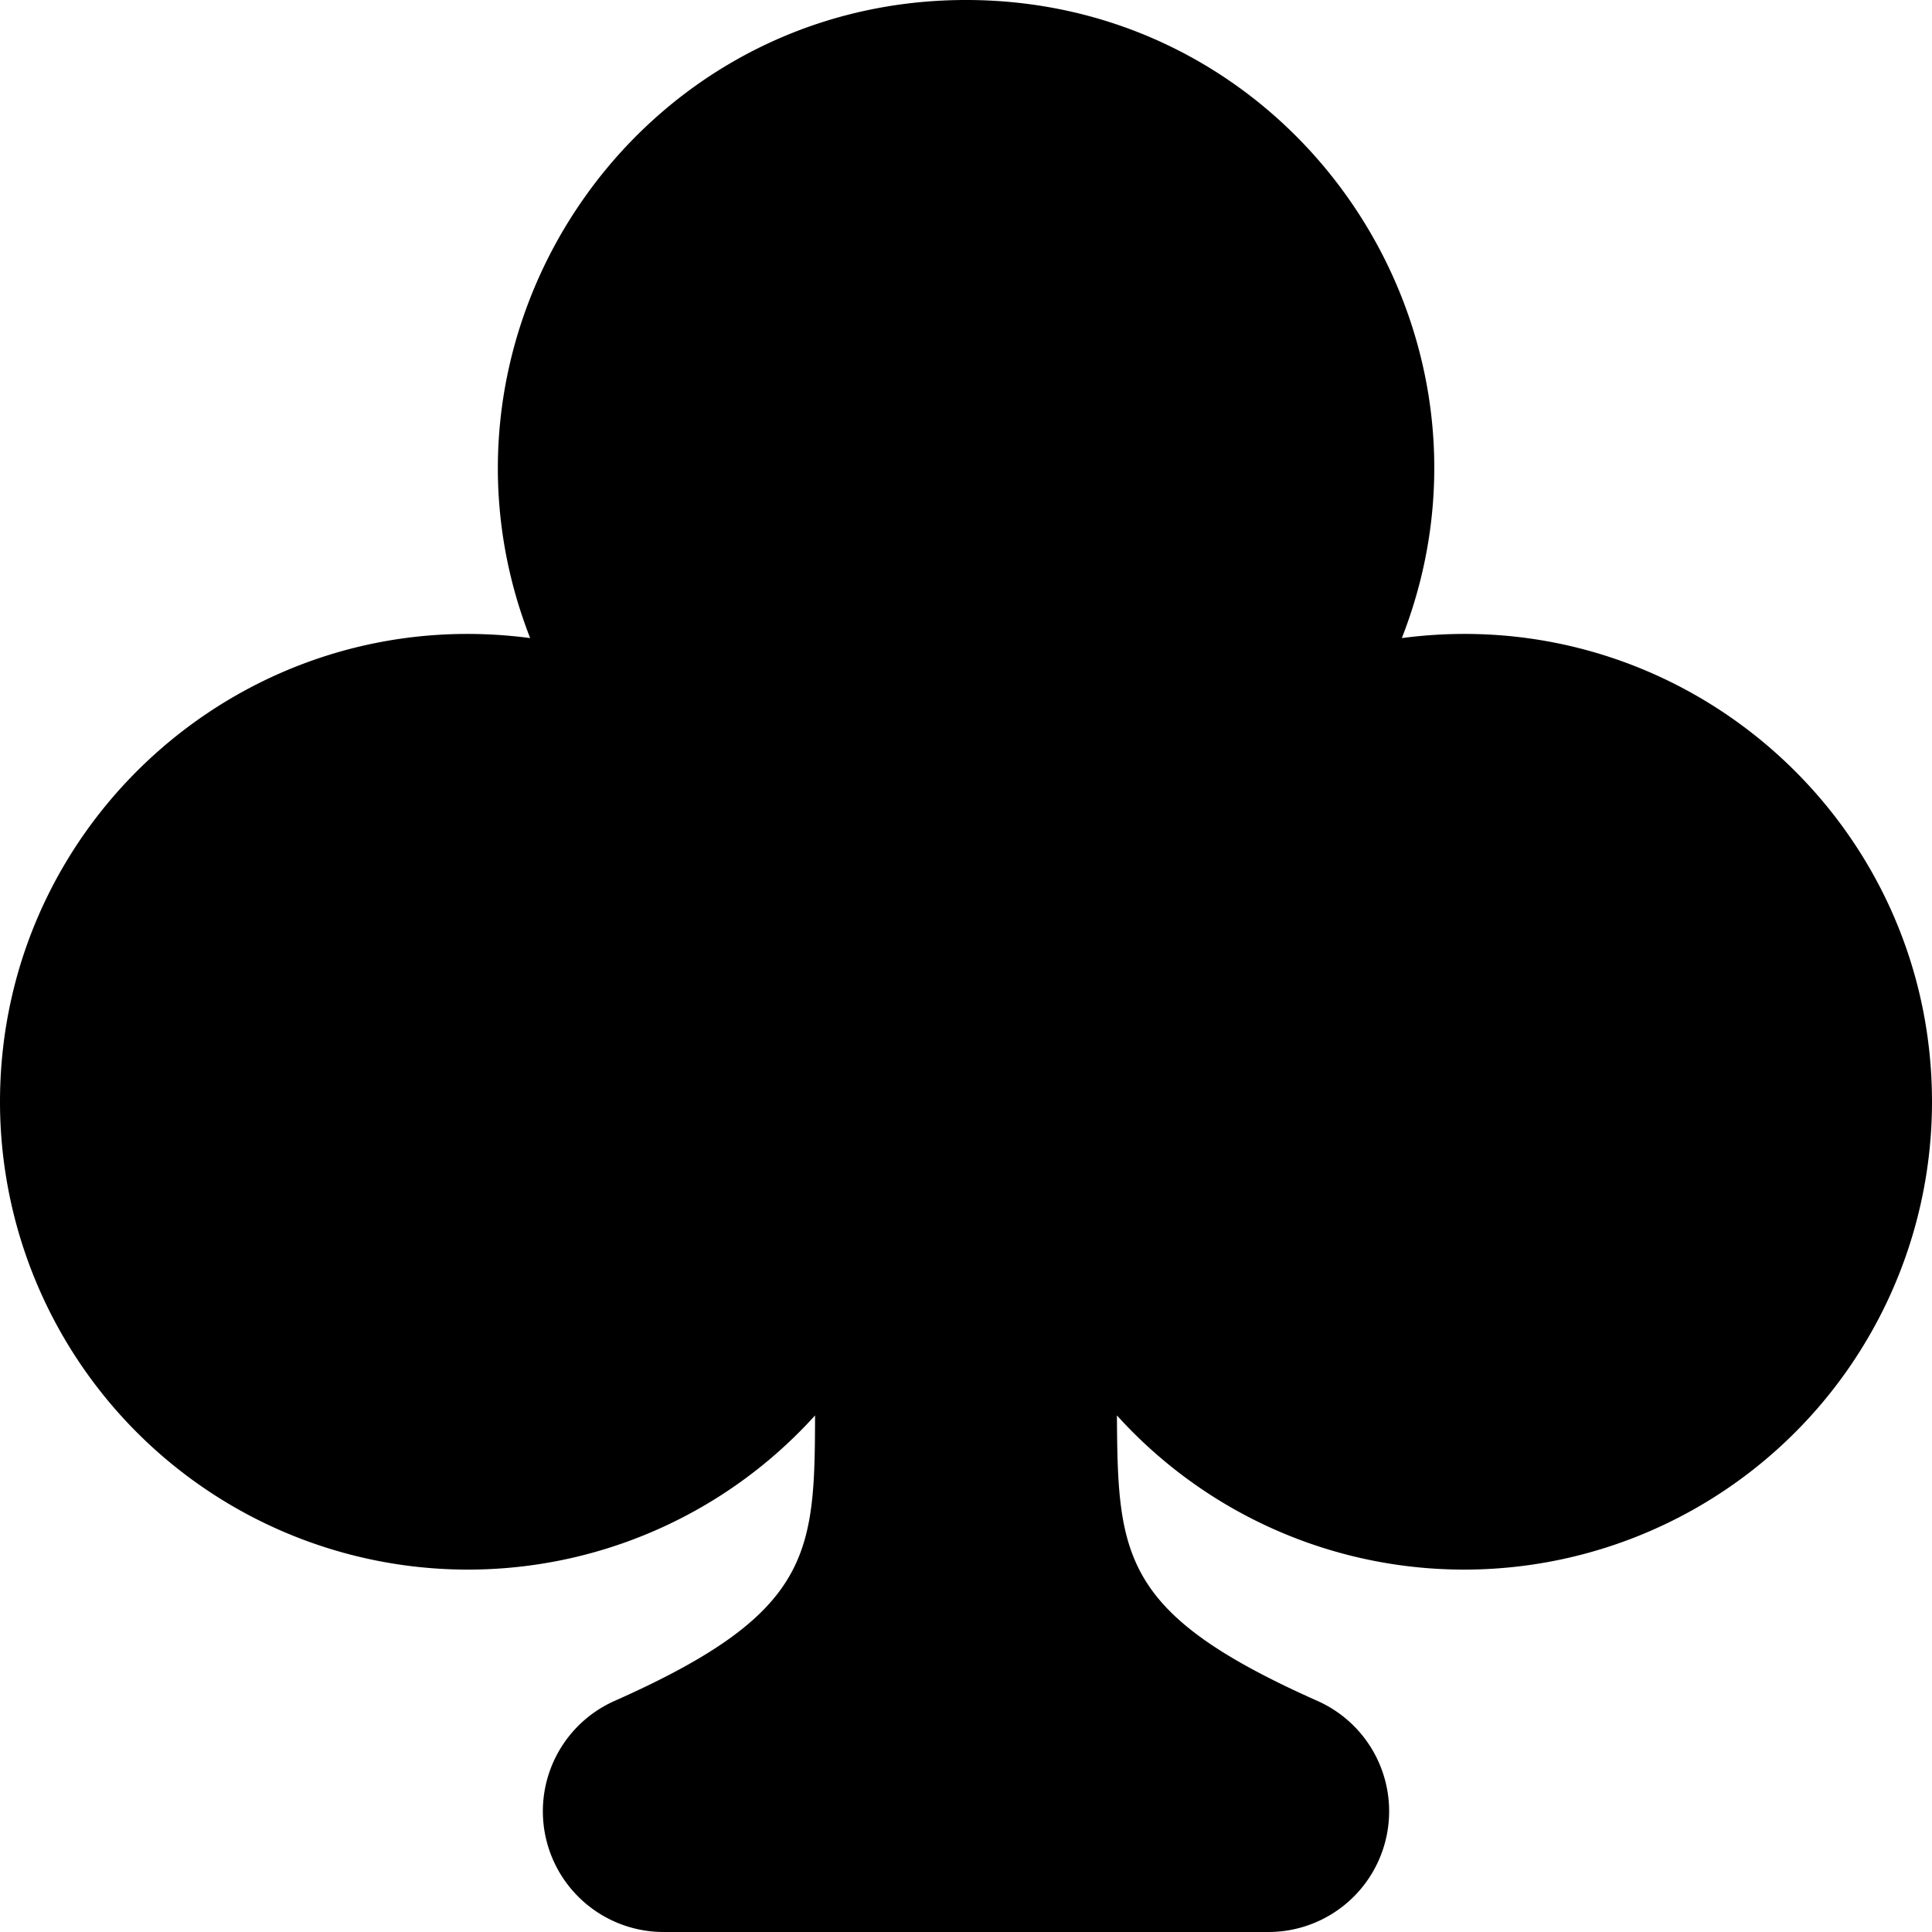 <svg xmlns="http://www.w3.org/2000/svg" viewBox="0 0 512 512"><defs><style>.fa-secondary{opacity:.4}</style></defs><path d="M0 292c0-74.7 65.7-132.8 140.5-122.9C109 88.5 168.2 0 256 0s147.1 88.4 115.5 169.1C446.2 159.2 512 217.2 512 292a124 124 0 0 1-216 83.1c.2 37.5 1.4 52.6 53 75.6a32 32 0 0 1-13 61.3H176a32 32 0 0 1-13-61.3c52.2-23.2 52.9-38.9 53-75.6A124 124 0 0 1 0 292z" class="fa-primary"/></svg>
